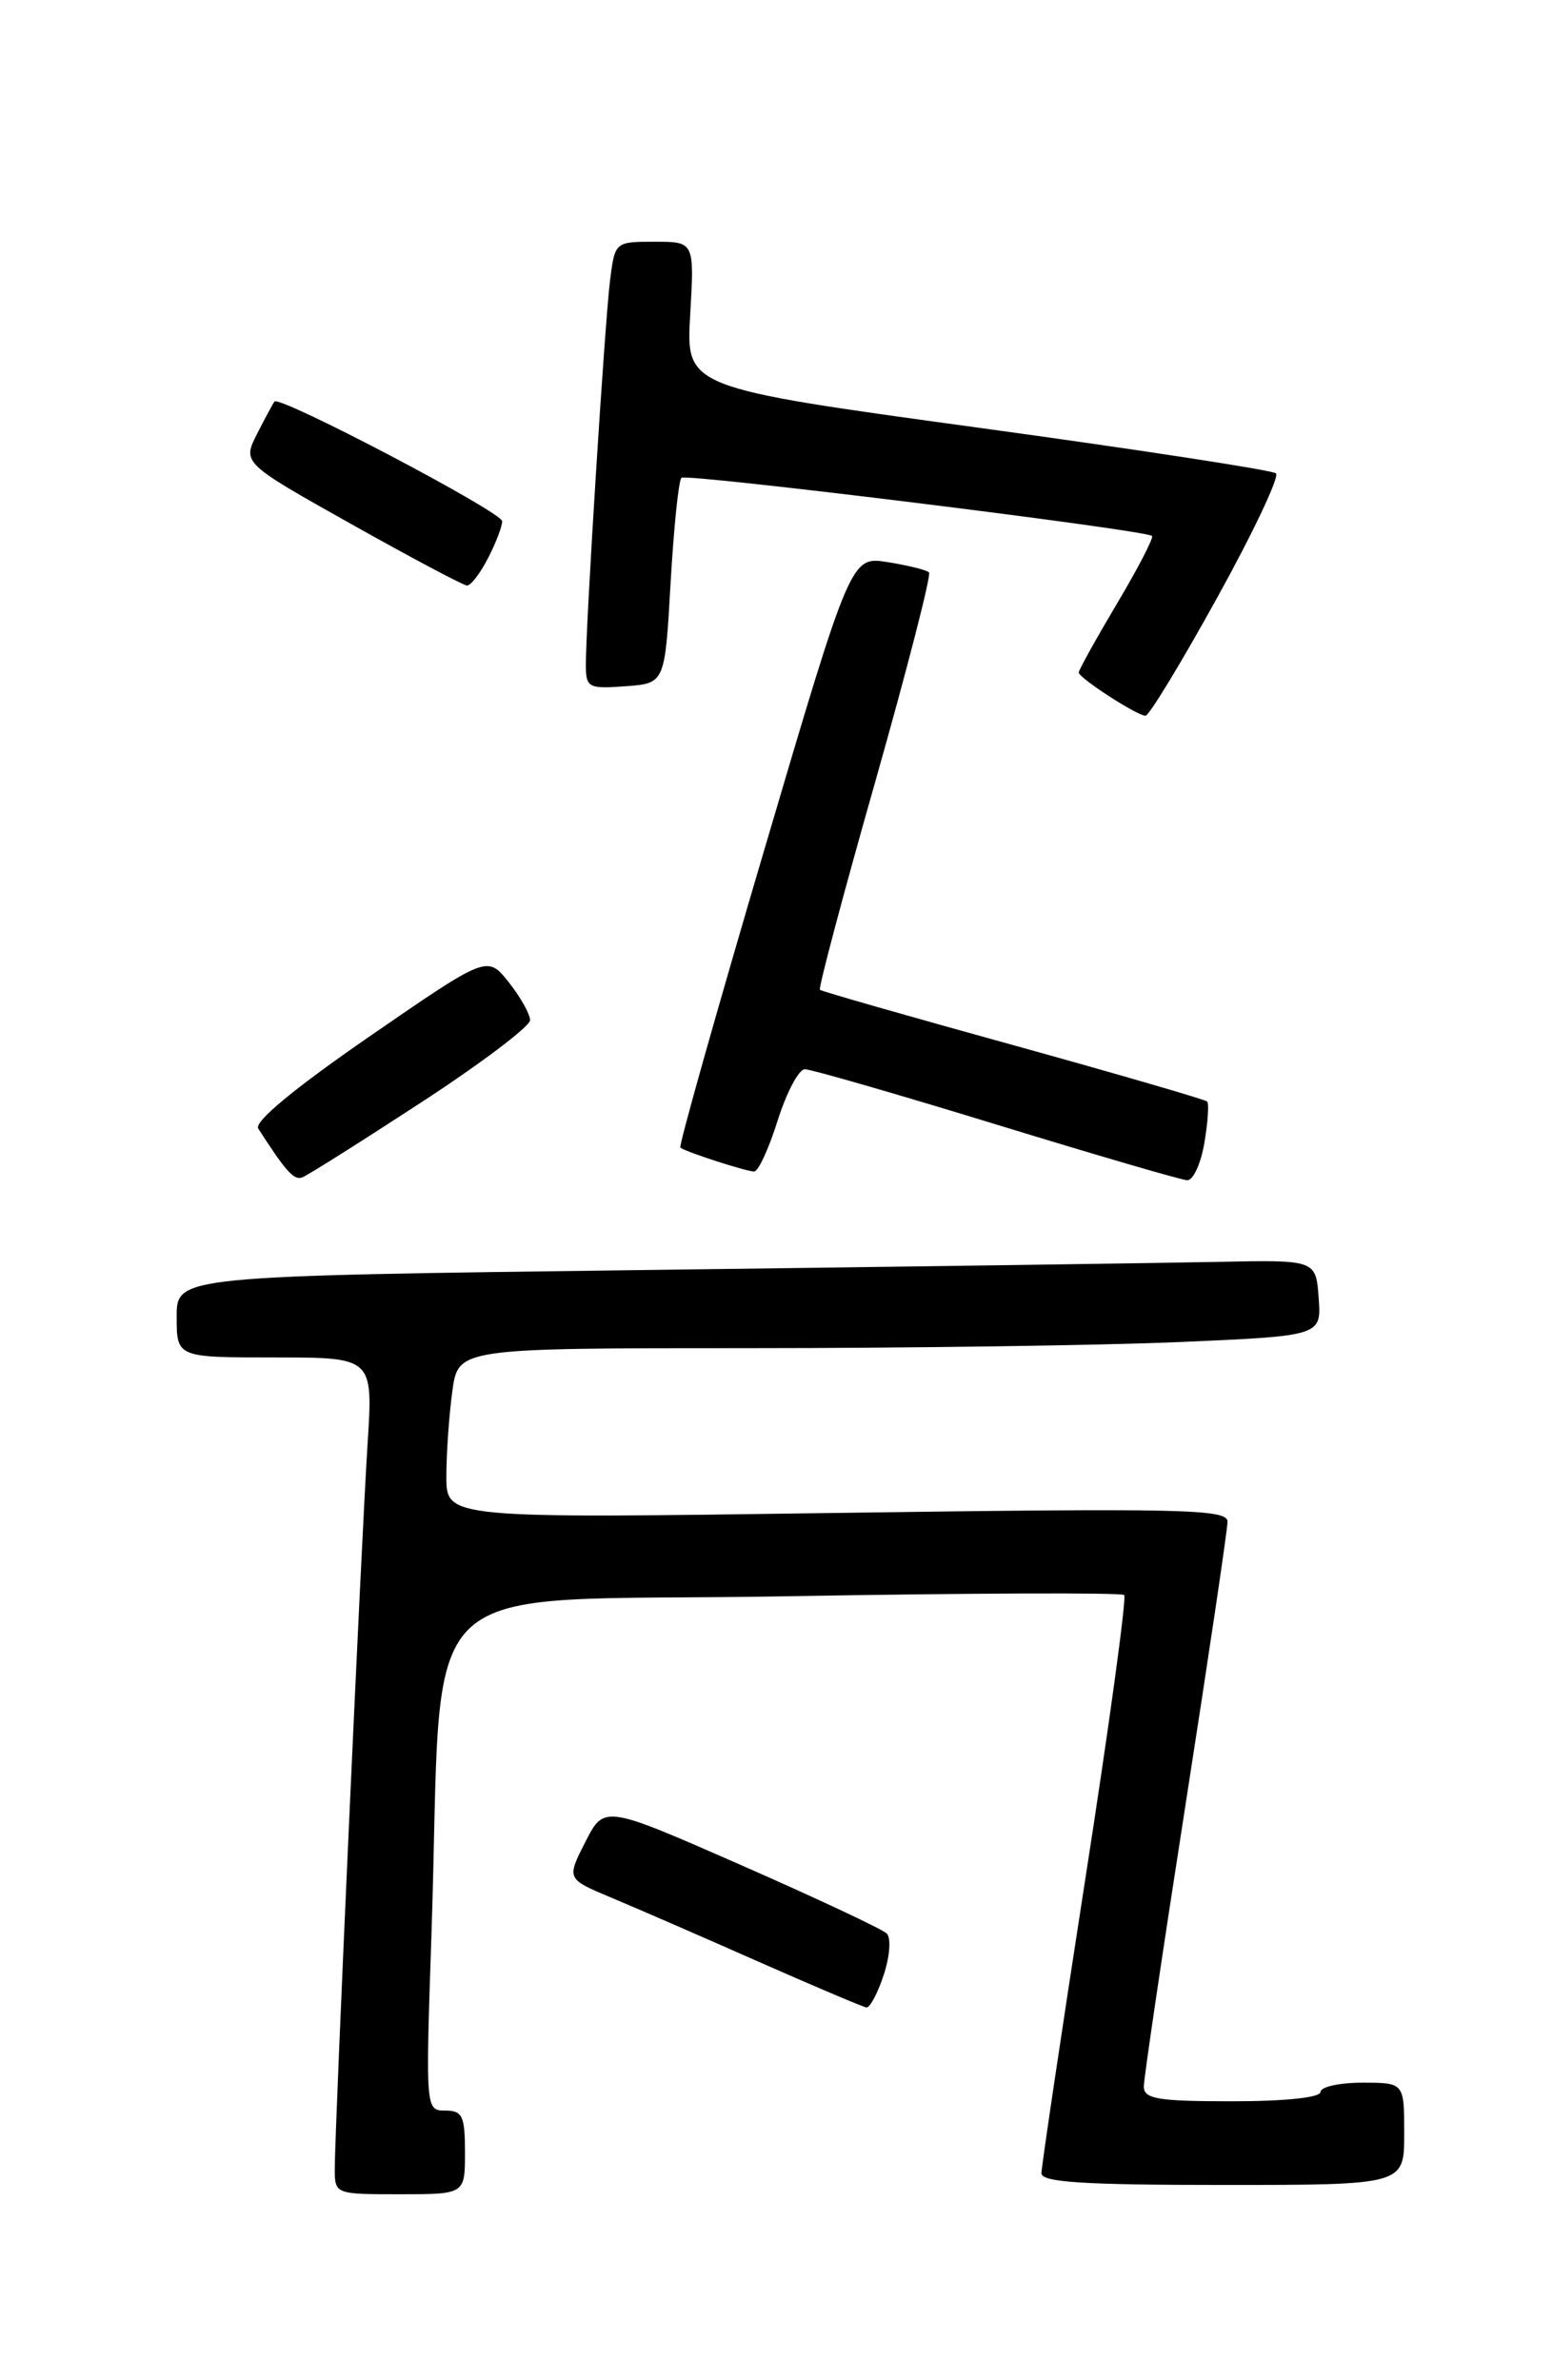 <?xml version="1.0" encoding="UTF-8" standalone="no"?>
<!DOCTYPE svg PUBLIC "-//W3C//DTD SVG 1.1//EN" "http://www.w3.org/Graphics/SVG/1.1/DTD/svg11.dtd" >
<svg xmlns="http://www.w3.org/2000/svg" xmlns:xlink="http://www.w3.org/1999/xlink" version="1.1" viewBox="0 0 167 256">
 <g >
 <path fill="currentColor"
d=" M 50.00 231.50 C 50.00 227.58 49.73 227.00 47.88 227.00 C 45.77 227.00 45.76 226.89 46.39 208.25 C 47.76 168.05 43.24 172.41 84.29 171.69 C 104.14 171.34 120.61 171.28 120.89 171.55 C 121.16 171.82 119.27 185.65 116.68 202.27 C 114.10 218.90 111.99 233.06 111.99 233.75 C 112.00 234.71 116.57 235.00 131.50 235.00 C 151.00 235.00 151.00 235.00 151.00 229.50 C 151.00 224.00 151.00 224.00 146.50 224.00 C 144.03 224.00 142.00 224.45 142.00 225.00 C 142.00 225.60 138.17 226.00 132.50 226.00 C 124.48 226.00 123.00 225.75 123.00 224.41 C 123.00 223.53 125.03 209.85 127.50 194.00 C 129.97 178.15 132.00 164.50 132.00 163.66 C 132.00 162.30 127.26 162.20 90.00 162.72 C 48.00 163.32 48.00 163.32 48.00 158.80 C 48.00 156.31 48.29 152.19 48.64 149.64 C 49.27 145.00 49.27 145.00 80.48 145.00 C 97.64 145.00 118.53 144.70 126.89 144.34 C 142.10 143.68 142.10 143.68 141.80 139.59 C 141.50 135.50 141.50 135.50 131.00 135.72 C 125.22 135.84 97.66 136.23 69.75 136.59 C 19.00 137.24 19.00 137.24 19.00 141.62 C 19.00 146.00 19.00 146.00 29.56 146.00 C 40.12 146.00 40.12 146.00 39.53 155.25 C 38.87 165.46 36.00 228.88 36.00 233.25 C 36.00 235.99 36.03 236.00 43.00 236.00 C 50.00 236.00 50.00 236.00 50.00 231.50 Z  M 95.03 212.41 C 95.69 210.41 95.83 208.44 95.36 207.96 C 94.89 207.49 87.86 204.19 79.74 200.62 C 64.97 194.13 64.97 194.13 62.95 198.10 C 60.92 202.08 60.92 202.08 65.71 204.09 C 68.34 205.19 75.45 208.28 81.50 210.96 C 87.55 213.63 92.80 215.86 93.17 215.91 C 93.54 215.96 94.38 214.38 95.03 212.41 Z  M 45.26 118.59 C 51.72 114.38 57.00 110.39 57.00 109.72 C 56.99 109.05 55.95 107.21 54.69 105.62 C 52.39 102.75 52.39 102.75 39.71 111.49 C 31.66 117.05 27.30 120.65 27.77 121.38 C 30.75 126.02 31.62 126.98 32.51 126.63 C 33.07 126.42 38.81 122.80 45.26 118.59 Z  M 129.51 122.93 C 129.89 120.70 130.02 118.69 129.81 118.47 C 129.59 118.26 120.21 115.53 108.96 112.41 C 97.71 109.30 88.35 106.62 88.17 106.46 C 87.99 106.30 90.66 96.24 94.11 84.11 C 97.55 71.97 100.16 61.83 99.90 61.57 C 99.64 61.30 97.64 60.81 95.46 60.46 C 91.50 59.83 91.50 59.83 82.16 91.49 C 77.02 108.91 72.97 123.28 73.16 123.43 C 73.73 123.89 80.25 126.00 81.10 126.00 C 81.54 126.00 82.68 123.53 83.63 120.50 C 84.59 117.47 85.90 115.00 86.55 115.00 C 87.21 115.00 96.46 117.67 107.12 120.94 C 117.78 124.21 127.02 126.91 127.66 126.94 C 128.30 126.97 129.13 125.17 129.51 122.93 Z  M 130.90 64.26 C 134.77 57.26 137.61 51.25 137.21 50.91 C 136.82 50.57 122.38 48.35 105.13 45.99 C 73.76 41.69 73.76 41.69 74.22 33.84 C 74.67 26.00 74.67 26.00 70.40 26.00 C 66.12 26.00 66.12 26.00 65.59 30.25 C 65.03 34.81 63.00 66.99 63.00 71.44 C 63.00 73.97 63.23 74.10 67.25 73.81 C 71.50 73.50 71.50 73.50 72.11 62.72 C 72.45 56.79 72.97 51.69 73.28 51.39 C 73.78 50.89 122.99 56.97 123.88 57.64 C 124.09 57.80 122.41 61.06 120.13 64.89 C 117.86 68.72 116.00 72.06 116.00 72.33 C 116.00 72.91 122.24 76.96 123.18 76.98 C 123.56 76.99 127.03 71.27 130.90 64.26 Z  M 52.47 60.05 C 53.31 58.43 54.00 56.63 54.00 56.06 C 54.00 55.08 30.10 42.52 29.52 43.19 C 29.37 43.36 28.53 44.92 27.65 46.65 C 26.06 49.79 26.06 49.79 37.78 56.37 C 44.22 59.99 49.83 62.96 50.22 62.98 C 50.62 62.99 51.64 61.67 52.47 60.05 Z "/>
</g>
</svg>